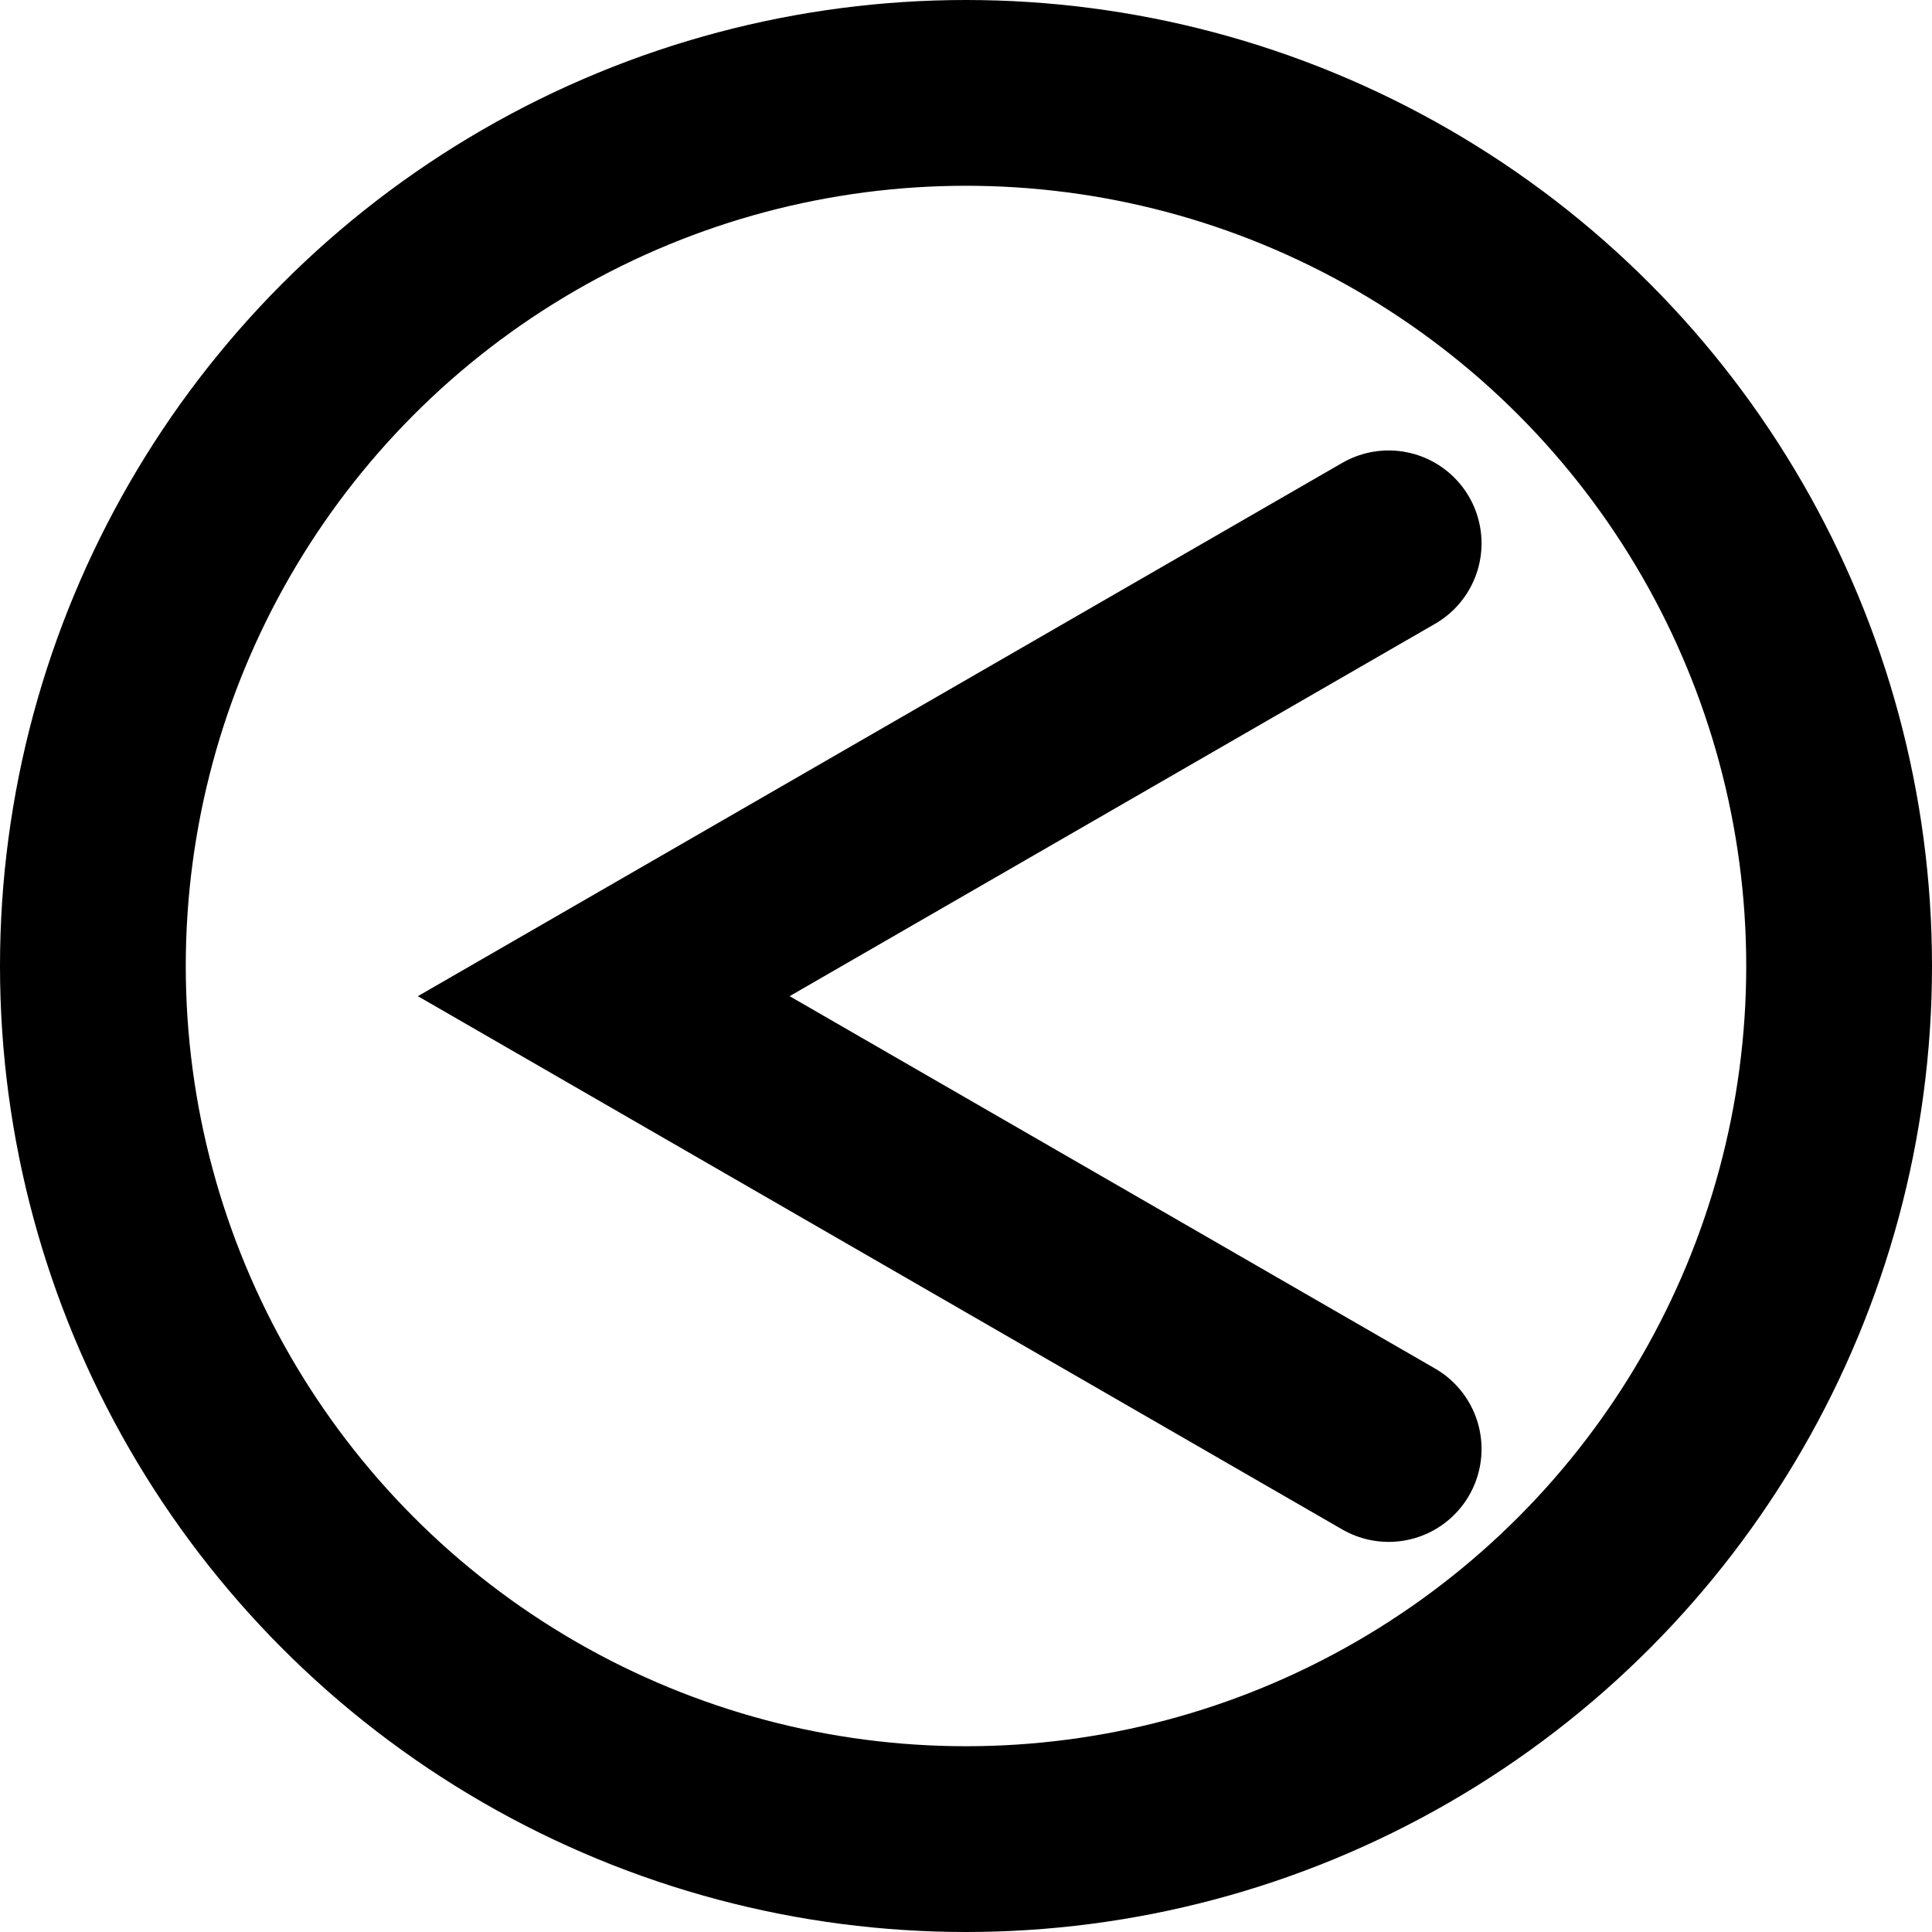 <svg width="26" height="26" viewBox="0 0 26 26" fill="none" xmlns="http://www.w3.org/2000/svg">
<circle cx="13" cy="13" r="11.75" stroke="black" stroke-width="2.5"/>
<path d="M18.688 7.312L8.125 13.406L18.688 19.5" stroke="black" stroke-width="2.5" stroke-linecap="round"/>
</svg>

